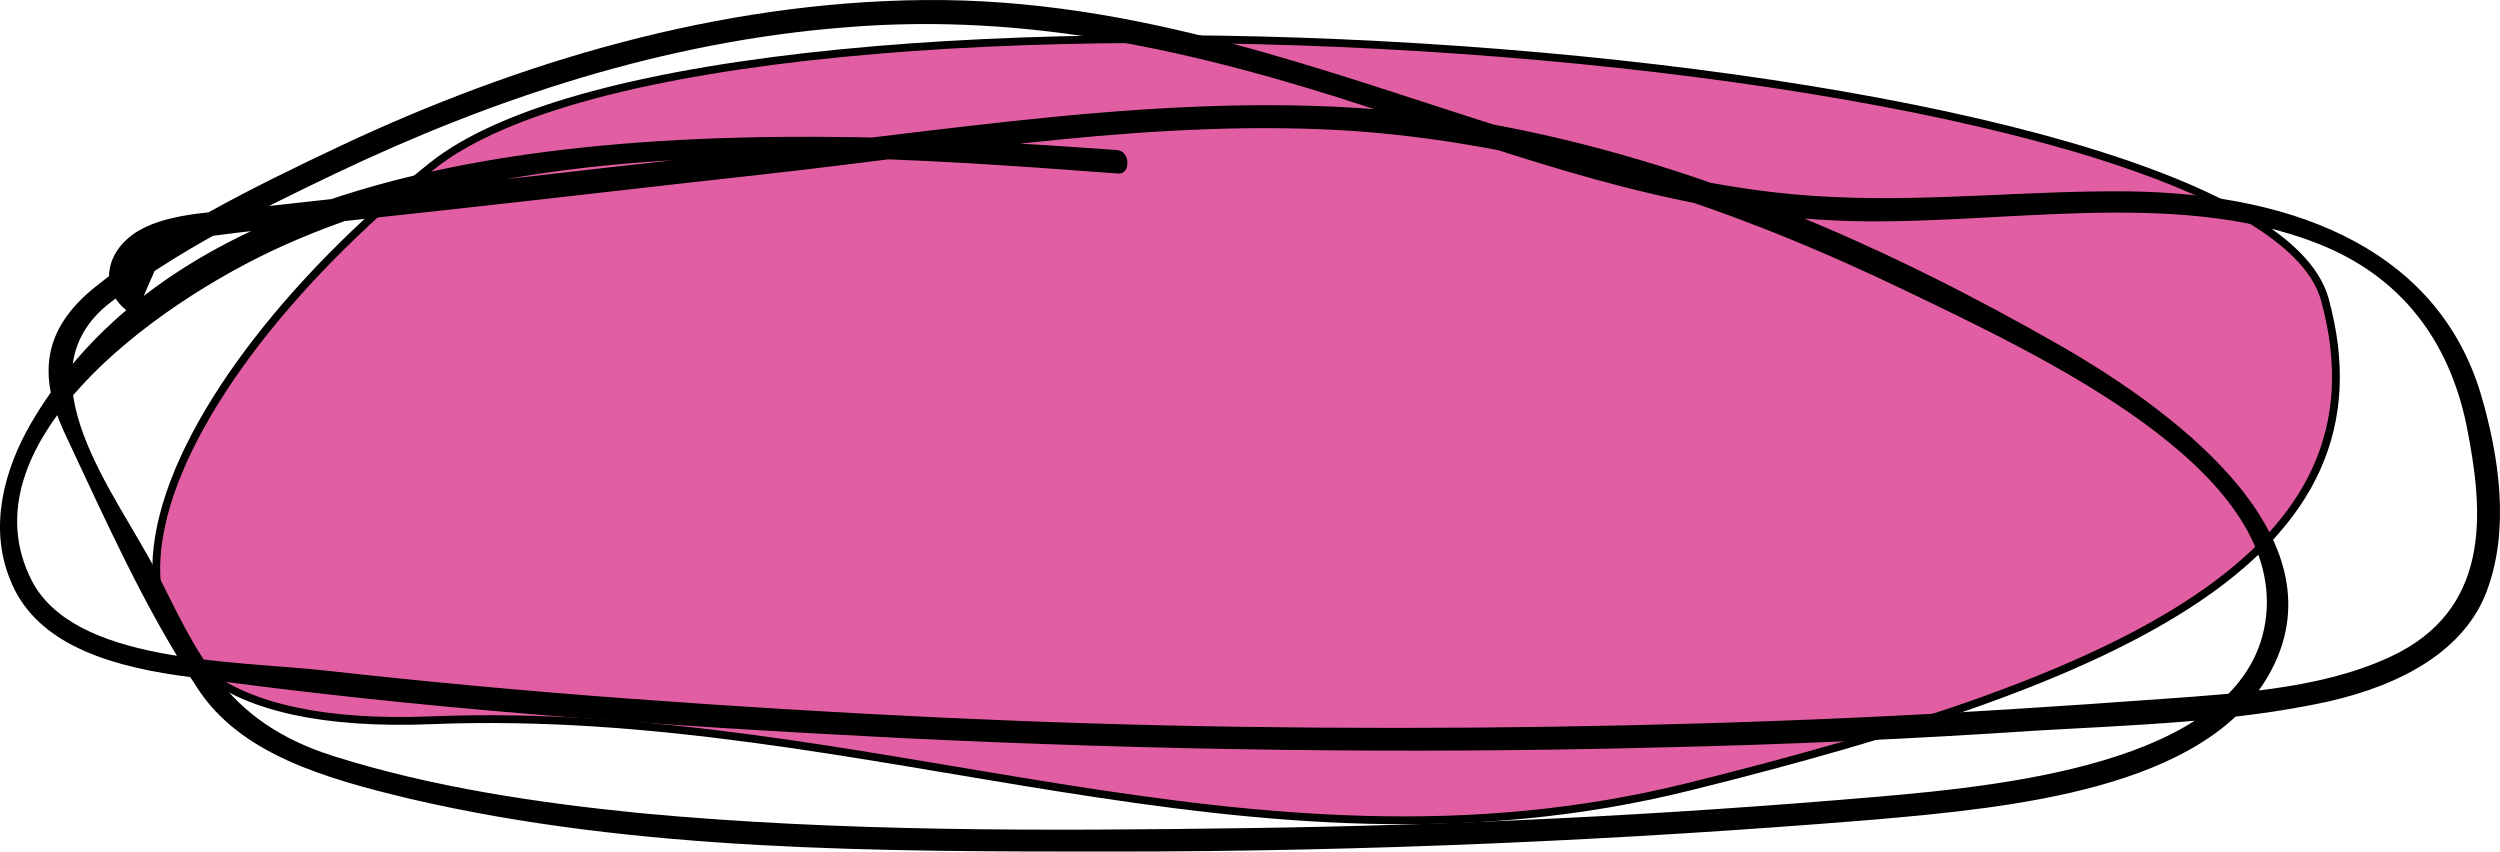 <svg fill="none" height="109" viewBox="0 0 320 109" width="320" xmlns="http://www.w3.org/2000/svg"><path d="m55.275 21.267c-37.033 29.628-56.079 73.171 0 70.926 56.079-2.245 104.75 22.445 160.829 8.529 56.079-13.917 90.466-29.628 81.472-62.398-8.994-32.769-205.268-46.686-242.301-17.058z" fill="#da368b" fill-opacity=".8" stroke="#000"/><path d="m143.002 19.211c-47.459-3.481-115.213-5.522-138.942 34.811-3.591 6.122-5.464 13.444-2.81 20.047 2.966 7.803 11.553 10.924 21.388 12.364 30.599 4.321 61.978 6.482 92.889 8.043 32.159 1.56 64.475 2.041 96.791 1.2 16.08-.36 32.316-1.08 48.395-2.161 12.334-.72 25.291-1.08 37.312-3.721 9.523-2.161 17.485-6.602 20.295-14.165 2.966-7.923 1.561-17.286-.781-25.208-5.308-17.646-22.48-25.688-45.273-25.928-12.489-.12-25.135 1.32-37.624.72-14.206-.6-27.632-4.201-40.746-8.403-24.51-7.683-48.239-17.046-75.559-16.805-26.54.24-52.143 8.043-74.623 18.606-10.928 5.162-22.637 10.924-31.535 18.126-6.869 5.522-7.181 11.404-4.059 18.366 5.152 10.924 10.304 22.687 17.173 33.011 5.464 8.403 16.236 11.524 27.32 14.165 28.881 6.722 59.948 6.722 89.922 6.722 32.472 0 64.944-1.44 97.26-4.081 17.953-1.561 42.307-3.962 50.581-18.486 9.679-16.926-10.459-32.891-26.539-42.134-22.012-12.604-46.835-23.768-73.843-28.569-29.193-5.162-58.699-.36-87.892 3.001-16.236 1.801-32.472 3.601-48.552 5.522-7.65.84-15.143 1.681-22.793 2.521-4.683.48-10.928.72-14.363 3.721-3.591 3.121-3.278 8.043 1.405 10.203 1.561.72 2.03-2.281.624-2.881.468-1.08.937-2.161 1.405-3.241-.312-2.401.937-3.601 3.434-3.721 1.405-.48 2.966-.48 4.371-.72 3.591-.48 7.025-.84 10.616-1.2 6.557-.72 13.114-1.44 19.827-2.161 13.114-1.44 26.383-3.001 39.497-4.441 24.979-2.761 51.05-7.322 76.341-5.522 25.134 1.921 48.551 10.083 69.783 20.287 17.953 8.643 48.396 22.807 46.366 41.774-2.029 18.366-31.847 21.607-50.425 23.168-26.696 2.28-53.391 3.601-80.243 3.961-25.759.36-51.83.48-77.433-1.921-13.27-1.32-26.852-3.361-39.341-7.322-14.05-4.441-17.485-13.564-22.637-23.648-5.152-9.963-17.641-25.208-5.932-34.331 8.274-6.482 19.046-11.884 28.881-16.565 20.139-9.603 42.151-16.926 65.412-18.726 23.418-1.921 44.961 3.121 66.349 10.083 19.358 6.362 38.873 13.684 60.104 14.645 19.983.96 43.244-4.441 61.978 3.001 11.865 4.681 17.173 14.045 19.046 23.768 1.873 9.723 3.278 22.087-8.586 28.449-8.743 4.561-19.983 5.282-30.13 6.002-13.114.96-26.072 1.801-39.185 2.401-26.228 1.2-52.455 1.56-78.682 1.2-26.228-.36-52.455-1.681-78.526-3.601-13.114-.96-26.071-2.161-39.029-3.601-12.177-1.321-32.16-.96-37.624-11.524-8.742-17.166 15.143-35.171 32.16-42.854 20.607-9.243 44.649-11.644 68.066-11.284 12.958.12 25.915 1.08 38.873 2.041 1.561.12 1.561-2.881-.156-3.001z" fill="#000"/></svg>
